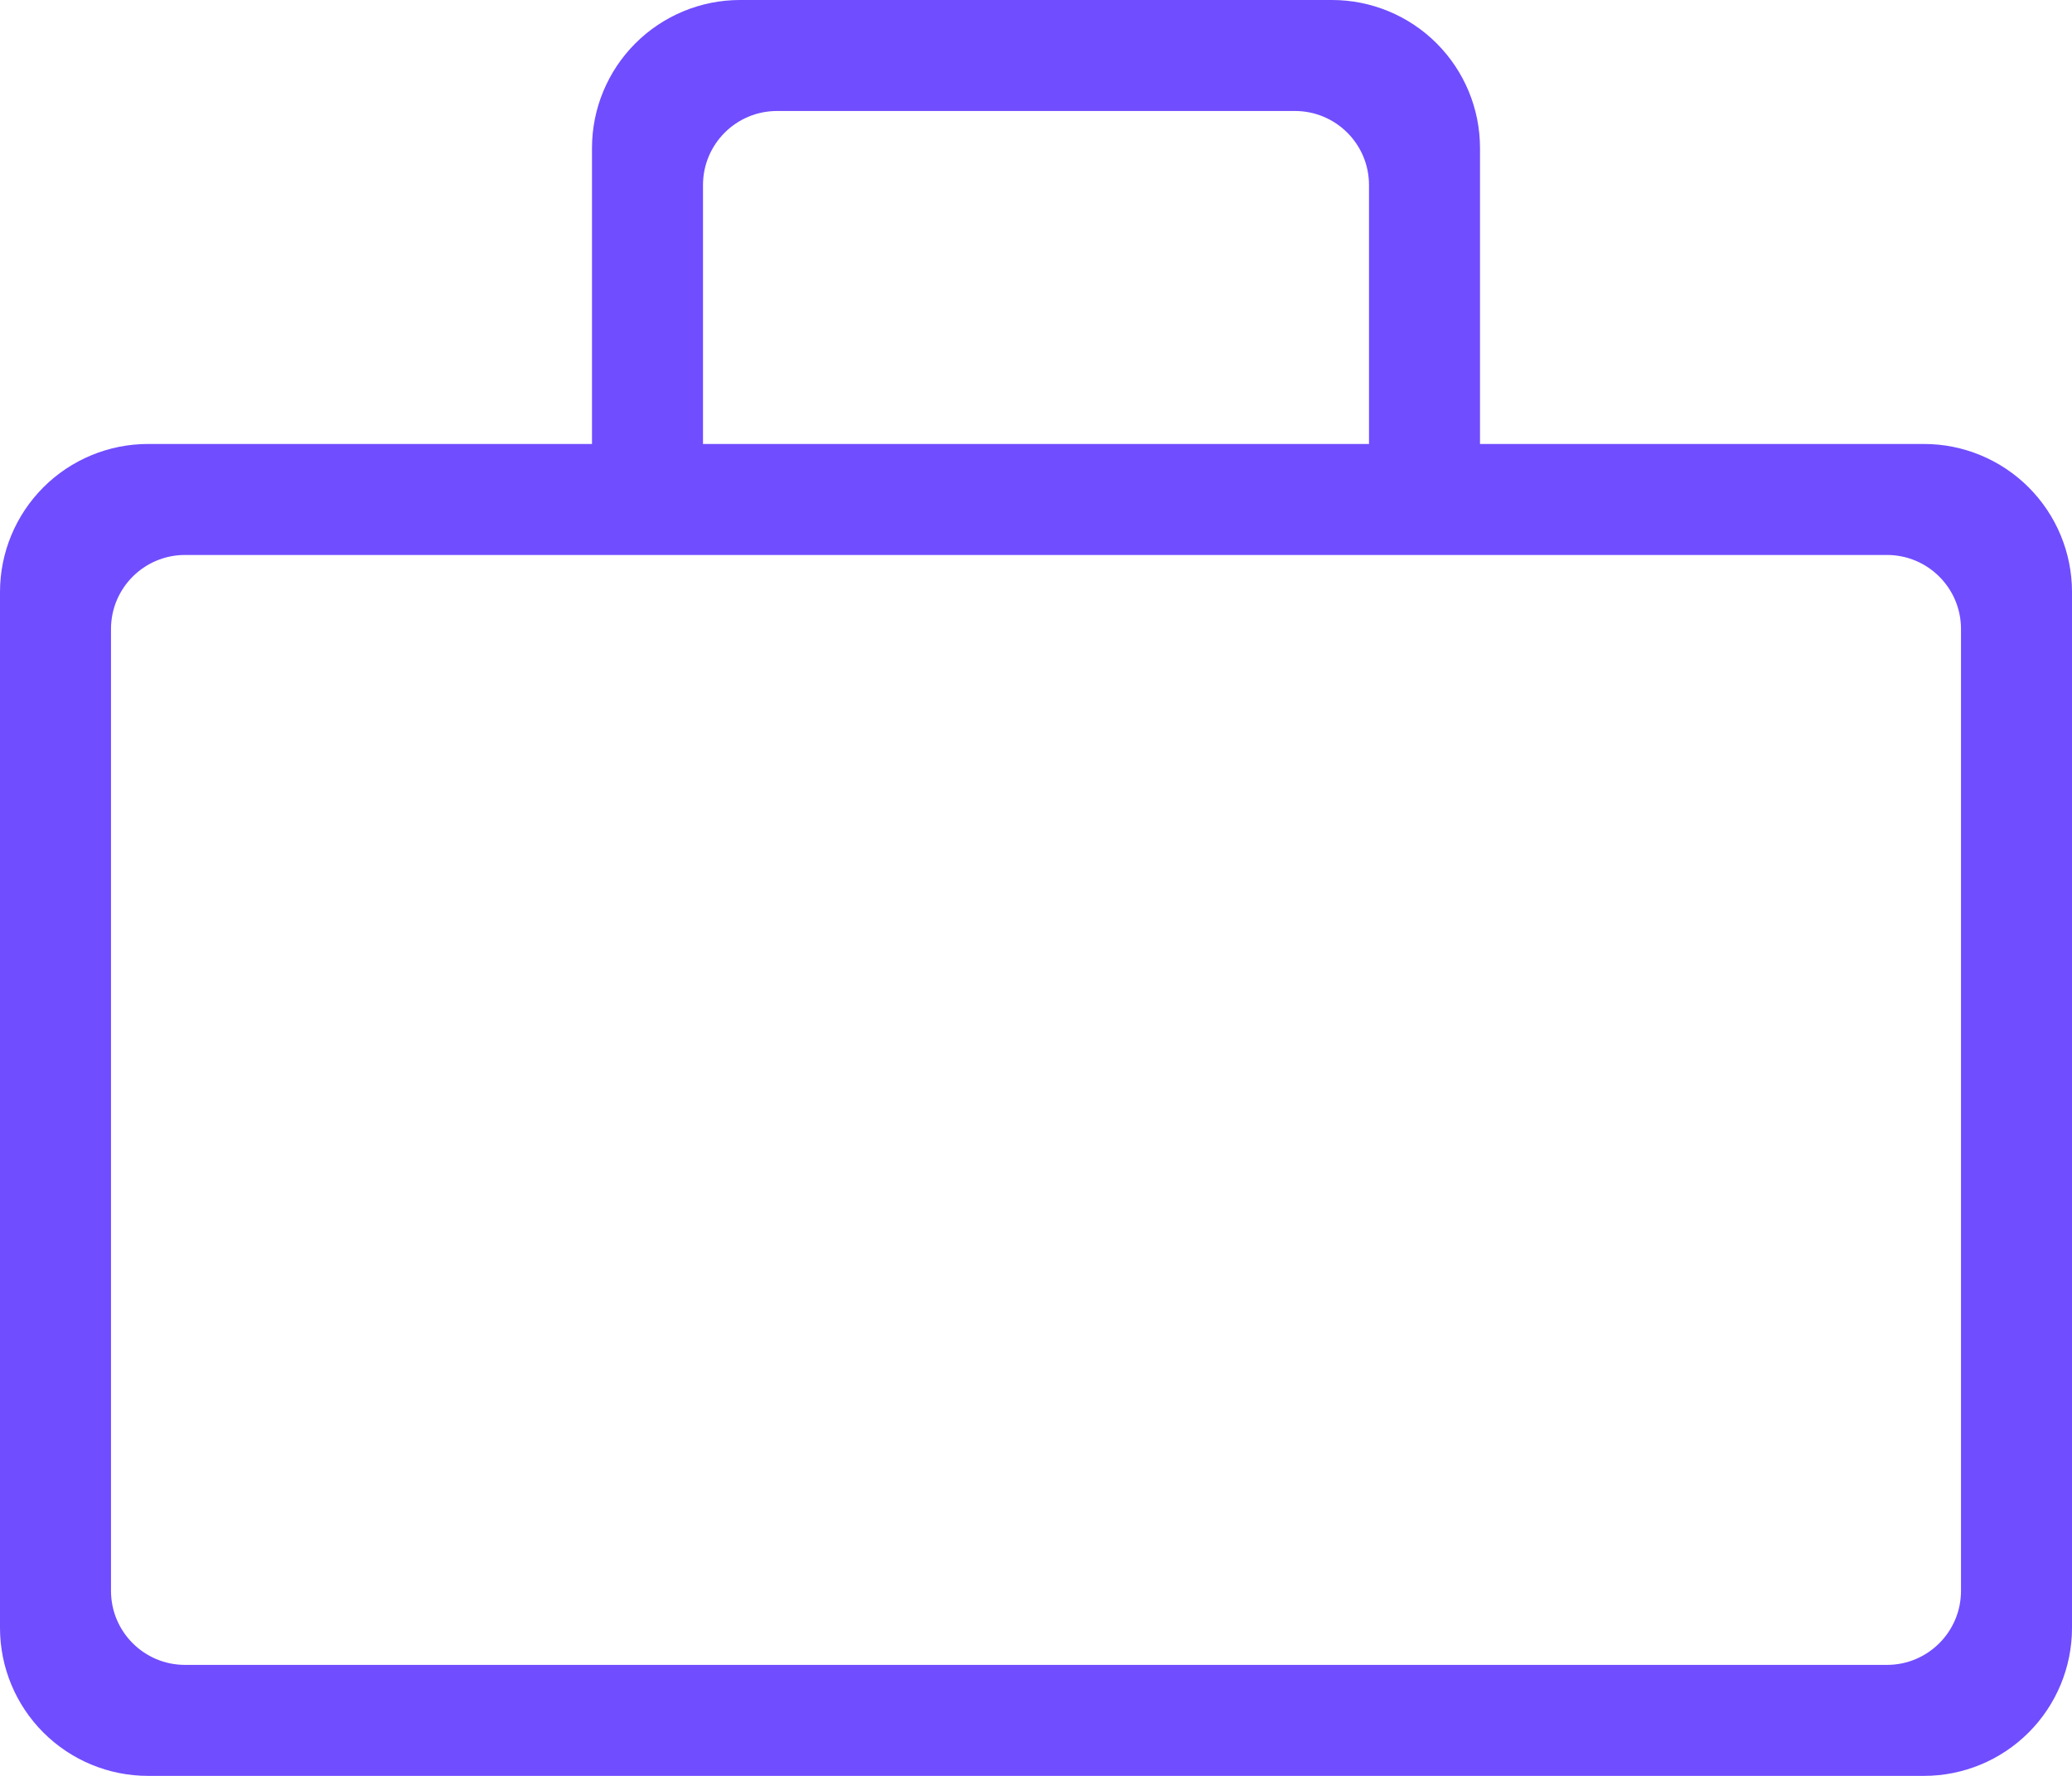<svg width="28" height="24" viewBox="0 0 28 24" fill="none" xmlns="http://www.w3.org/2000/svg">
<g clip-path="url(#clip0_22_35)">
<path d="M26 6H20V2C20 1.47 19.789 0.961 19.414 0.586C19.039 0.211 18.53 0 18 0H10C9.47 0 8.961 0.211 8.586 0.586C8.211 0.961 8 1.47 8 2V6H2C1.47 6 0.961 6.211 0.586 6.586C0.211 6.961 0 7.47 0 8V22C0 22.53 0.211 23.039 0.586 23.414C0.961 23.789 1.47 24 2 24H26C26.53 24 27.039 23.789 27.414 23.414C27.789 23.039 28 22.53 28 22V8C28 7.47 27.789 6.961 27.414 6.586C27.039 6.211 26.53 6 26 6ZM9.5 2.5C9.5 1.948 9.948 1.5 10.5 1.5H17.5C18.052 1.5 18.5 1.948 18.5 2.5V6H9.5V2.5ZM2.5 22.5C1.948 22.5 1.5 22.052 1.5 21.5V8.5C1.5 7.948 1.948 7.5 2.5 7.5H14H25.5C26.052 7.5 26.5 7.948 26.5 8.5V21.5C26.5 22.052 26.052 22.5 25.5 22.5H2.5Z" fill="#704DFF"/>
</g>
<defs>
<clipPath id="clip0_22_35">
<rect width="28" height="24" fill="white"/>
</clipPath>
</defs>
</svg>
